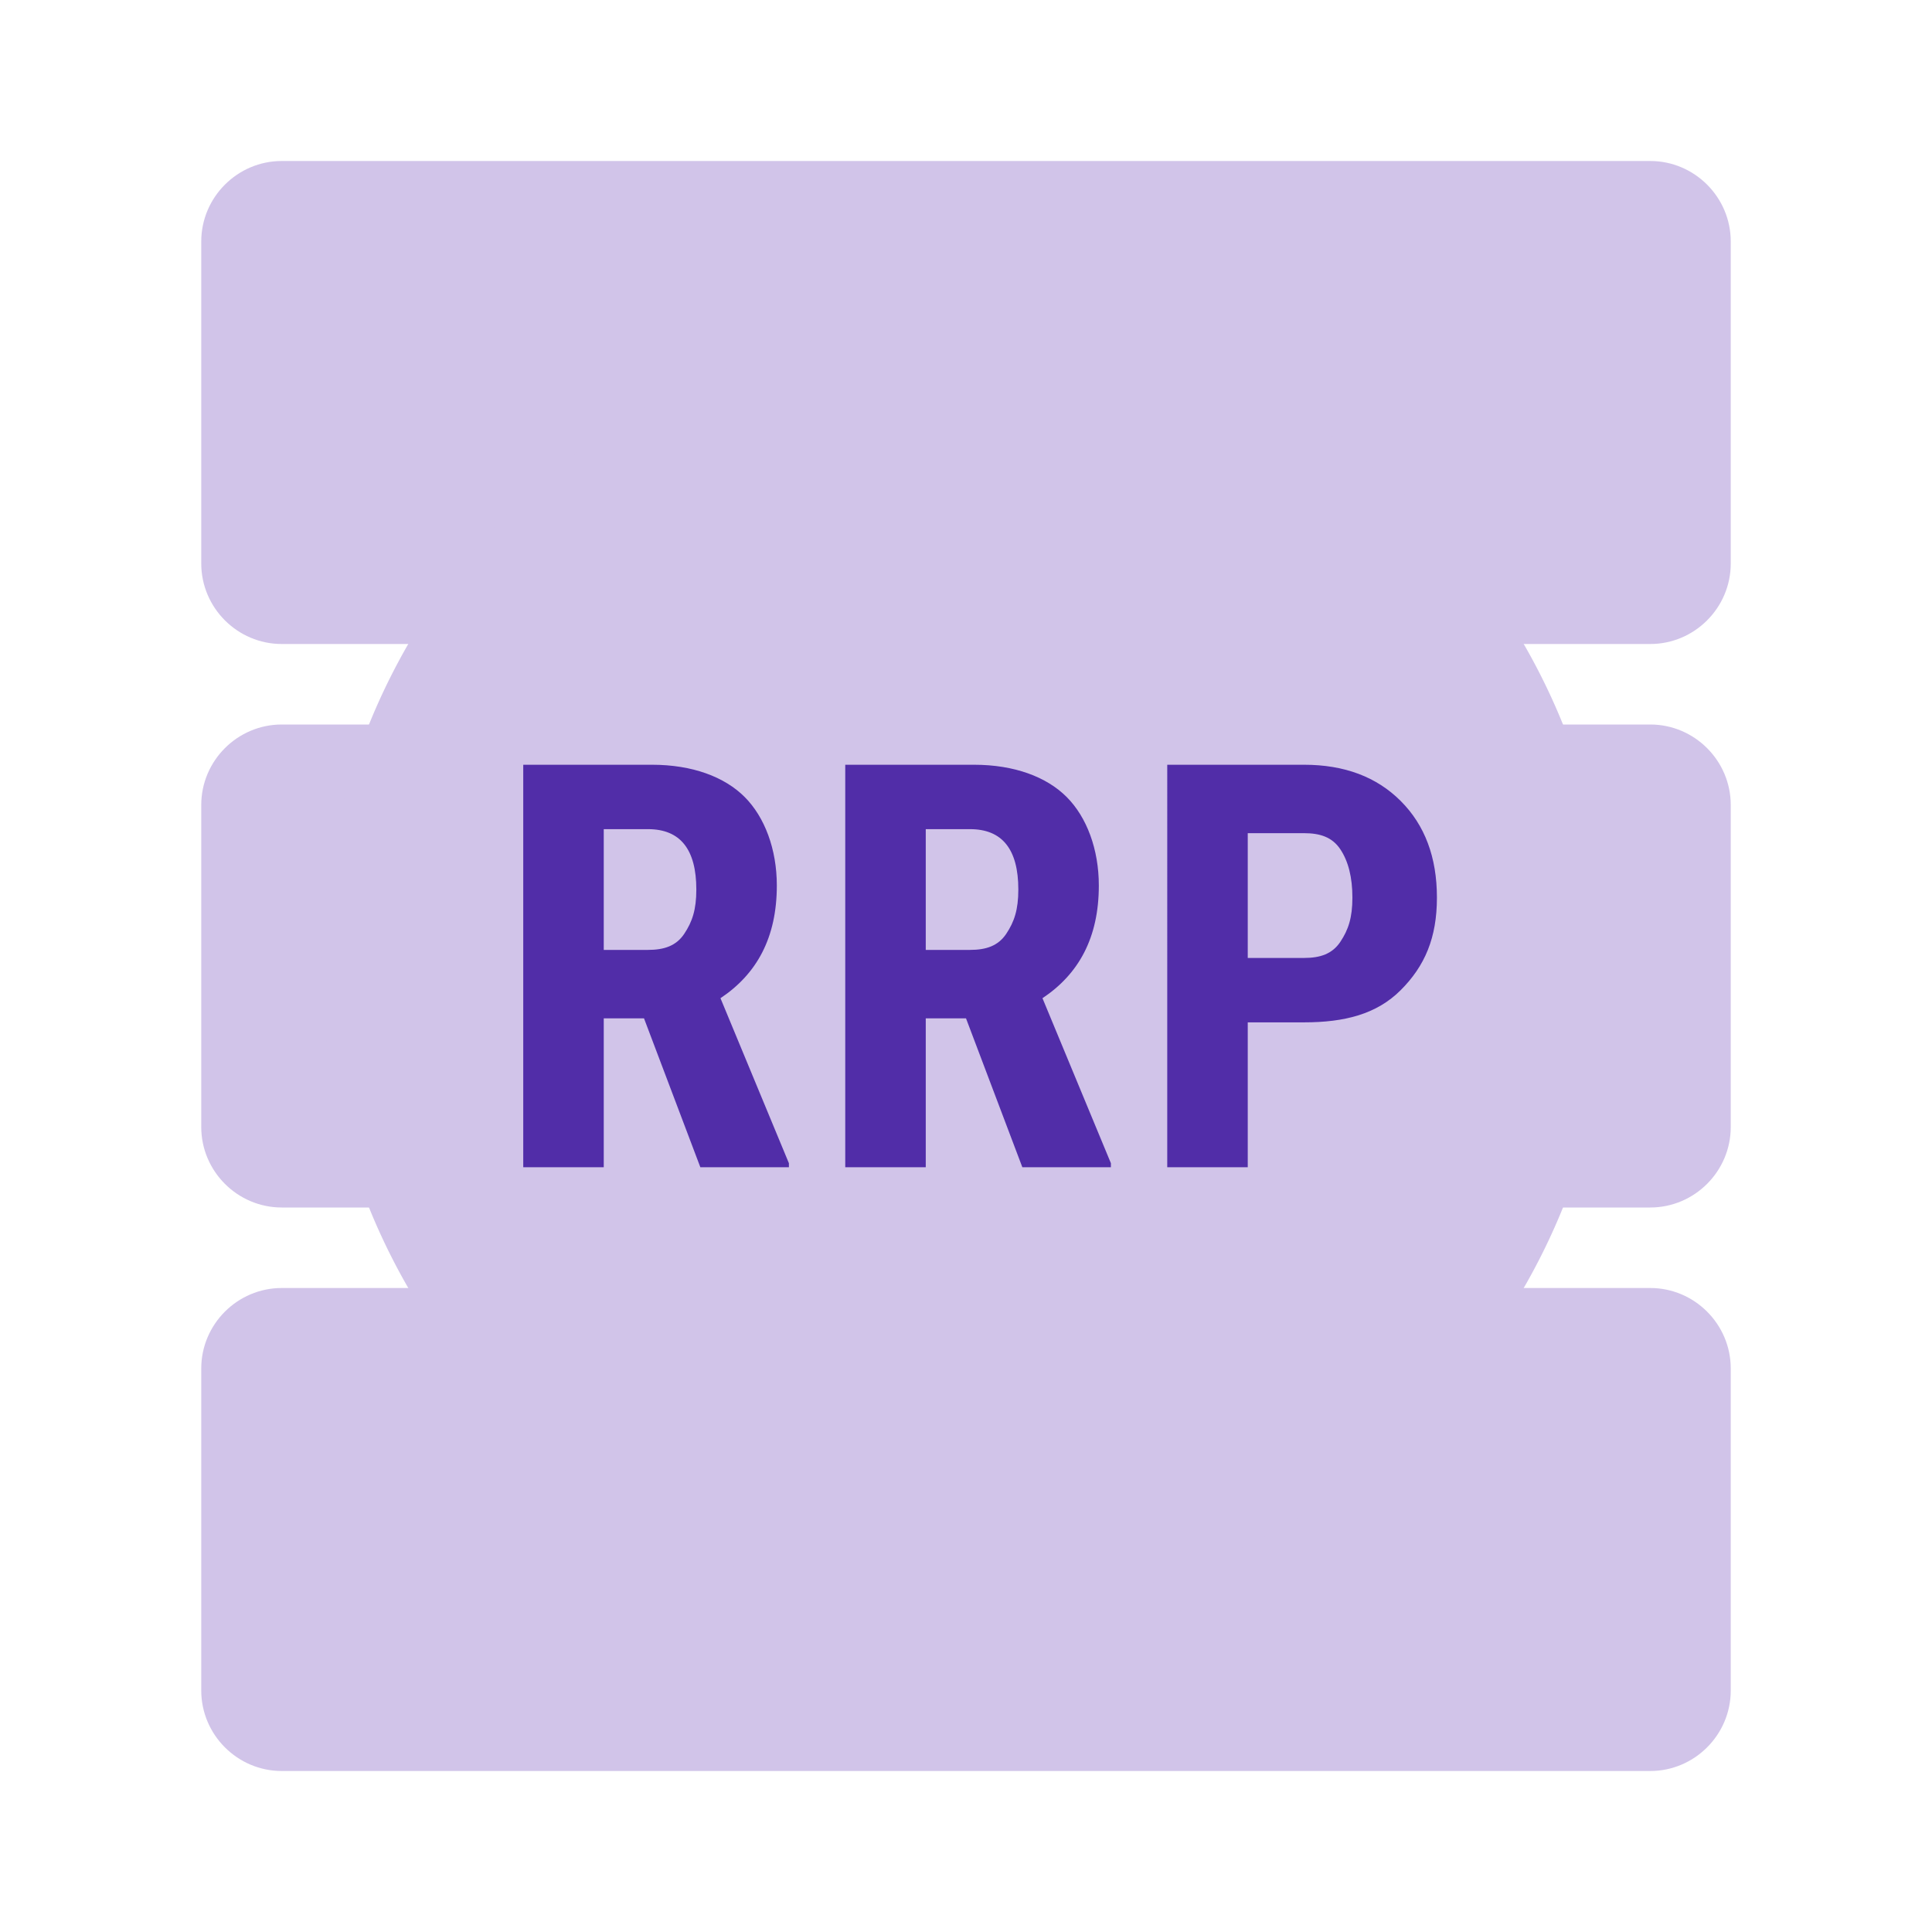 <svg xmlns="http://www.w3.org/2000/svg"  viewBox="0 0 48 48" width="48px" height="48px"><path fill="#D1C4E9" d="M41 4H7C5.9 4 5 4.9 5 6v8c0 1.1.9 2 2 2h34c1.1 0 2-.9 2-2V6C43 4.9 42.1 4 41 4M41 18H7c-1.1 0-2 .9-2 2v8c0 1.1.9 2 2 2h34c1.1 0 2-.9 2-2v-8C43 18.9 42.1 18 41 18M41 32H7c-1.1 0-2 .9-2 2v8c0 1.1.9 2 2 2h34c1.1 0 2-.9 2-2v-8C43 32.9 42.1 32 41 32"/><path fill="#D1C4E9" d="M24 8A16 16 0 1 0 24 40A16 16 0 1 0 24 8Z"/><path fill="#512DA8" d="M16,25.3h-1V29h-2V19h3.2c1,0,1.8,0.3,2.3,0.8c0.5,0.5,0.8,1.3,0.8,2.2c0,1.3-0.5,2.2-1.4,2.8l1.7,4.1V29h-2.2L16,25.3z M15,23.6h1.1c0.4,0,0.7-0.1,0.9-0.4c0.2-0.3,0.3-0.6,0.3-1.1c0-1-0.4-1.5-1.2-1.5H15V23.6z M24,25.3h-1V29h-2V19h3.2c1,0,1.8,0.3,2.3,0.8c0.5,0.5,0.8,1.3,0.8,2.2c0,1.3-0.5,2.2-1.4,2.8l1.7,4.1V29h-2.2L24,25.3z M23,23.6h1.1c0.4,0,0.7-0.1,0.9-0.4c0.2-0.3,0.3-0.6,0.3-1.1c0-1-0.4-1.5-1.2-1.5H23V23.6z M31,25.5V29h-2V19h3.4c1,0,1.8,0.3,2.4,0.9c0.6,0.6,0.9,1.4,0.9,2.4c0,1-0.3,1.7-0.9,2.3c-0.6,0.6-1.4,0.8-2.4,0.8H31z M31,23.8h1.4c0.4,0,0.7-0.1,0.9-0.4c0.2-0.3,0.3-0.6,0.3-1.1c0-0.5-0.1-0.9-0.3-1.2c-0.2-0.3-0.5-0.4-0.9-0.4H31V23.8z"/></svg>